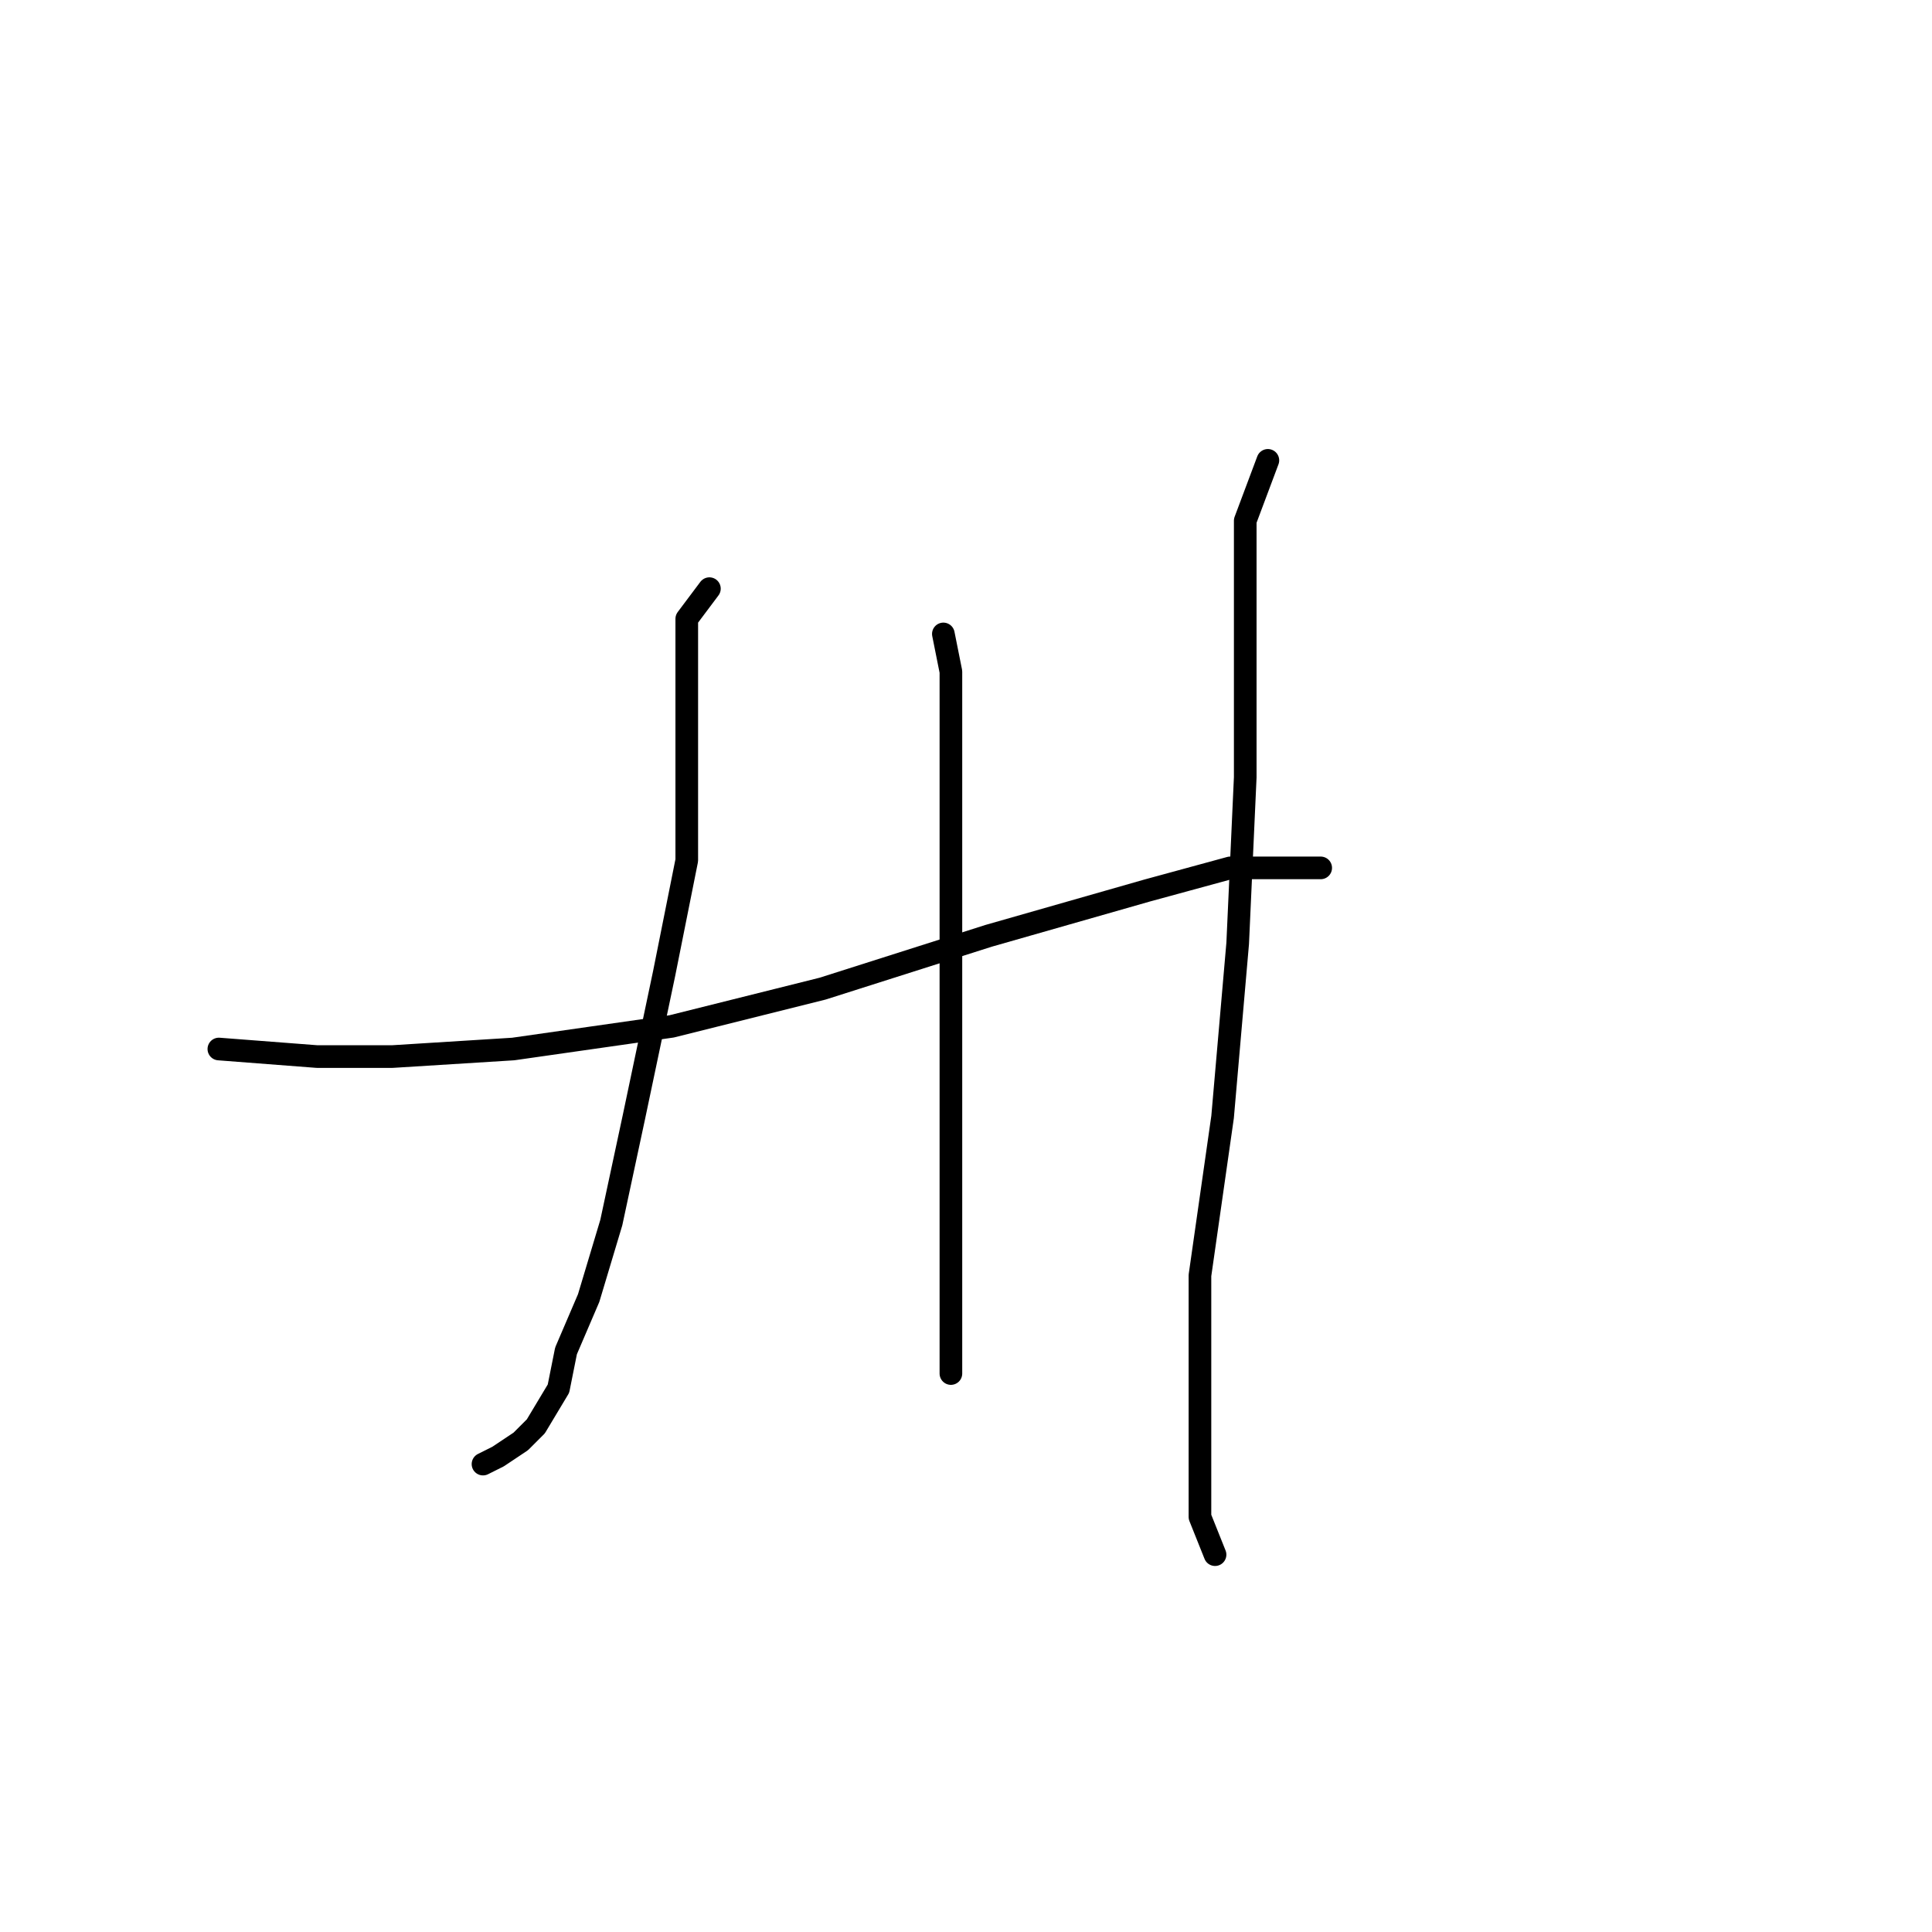 <?xml version="1.0" standalone="no"?>
    <svg width="256" height="256" xmlns="http://www.w3.org/2000/svg" version="1.1">
    <polyline stroke="black" stroke-width="3" stroke-linecap="round" fill="transparent" stroke-linejoin="round" points="29 139 42 140 52 140 68 139 89 136 109 131 131 124 152 118 163 115 170 115 173 115 175 115 171 115 171 115 " />
        <polyline stroke="black" stroke-width="3" stroke-linecap="round" fill="transparent" stroke-linejoin="round" points="94 78 91 82 91 90 91 100 91 114 88 129 84 148 81 162 78 172 75 179 74 184 71 189 69 191 66 193 64 194 64 194 " />
        <polyline stroke="black" stroke-width="3" stroke-linecap="round" fill="transparent" stroke-linejoin="round" points="125 84 126 89 126 96 126 108 126 124 126 141 126 155 126 164 126 171 126 178 126 181 126 182 126 182 " />
        <polyline stroke="black" stroke-width="3" stroke-linecap="round" fill="transparent" stroke-linejoin="round" points="168 61 165 69 165 77 165 87 165 103 164 125 162 148 159 169 159 184 159 194 159 201 161 206 161 206 " />
        </svg>